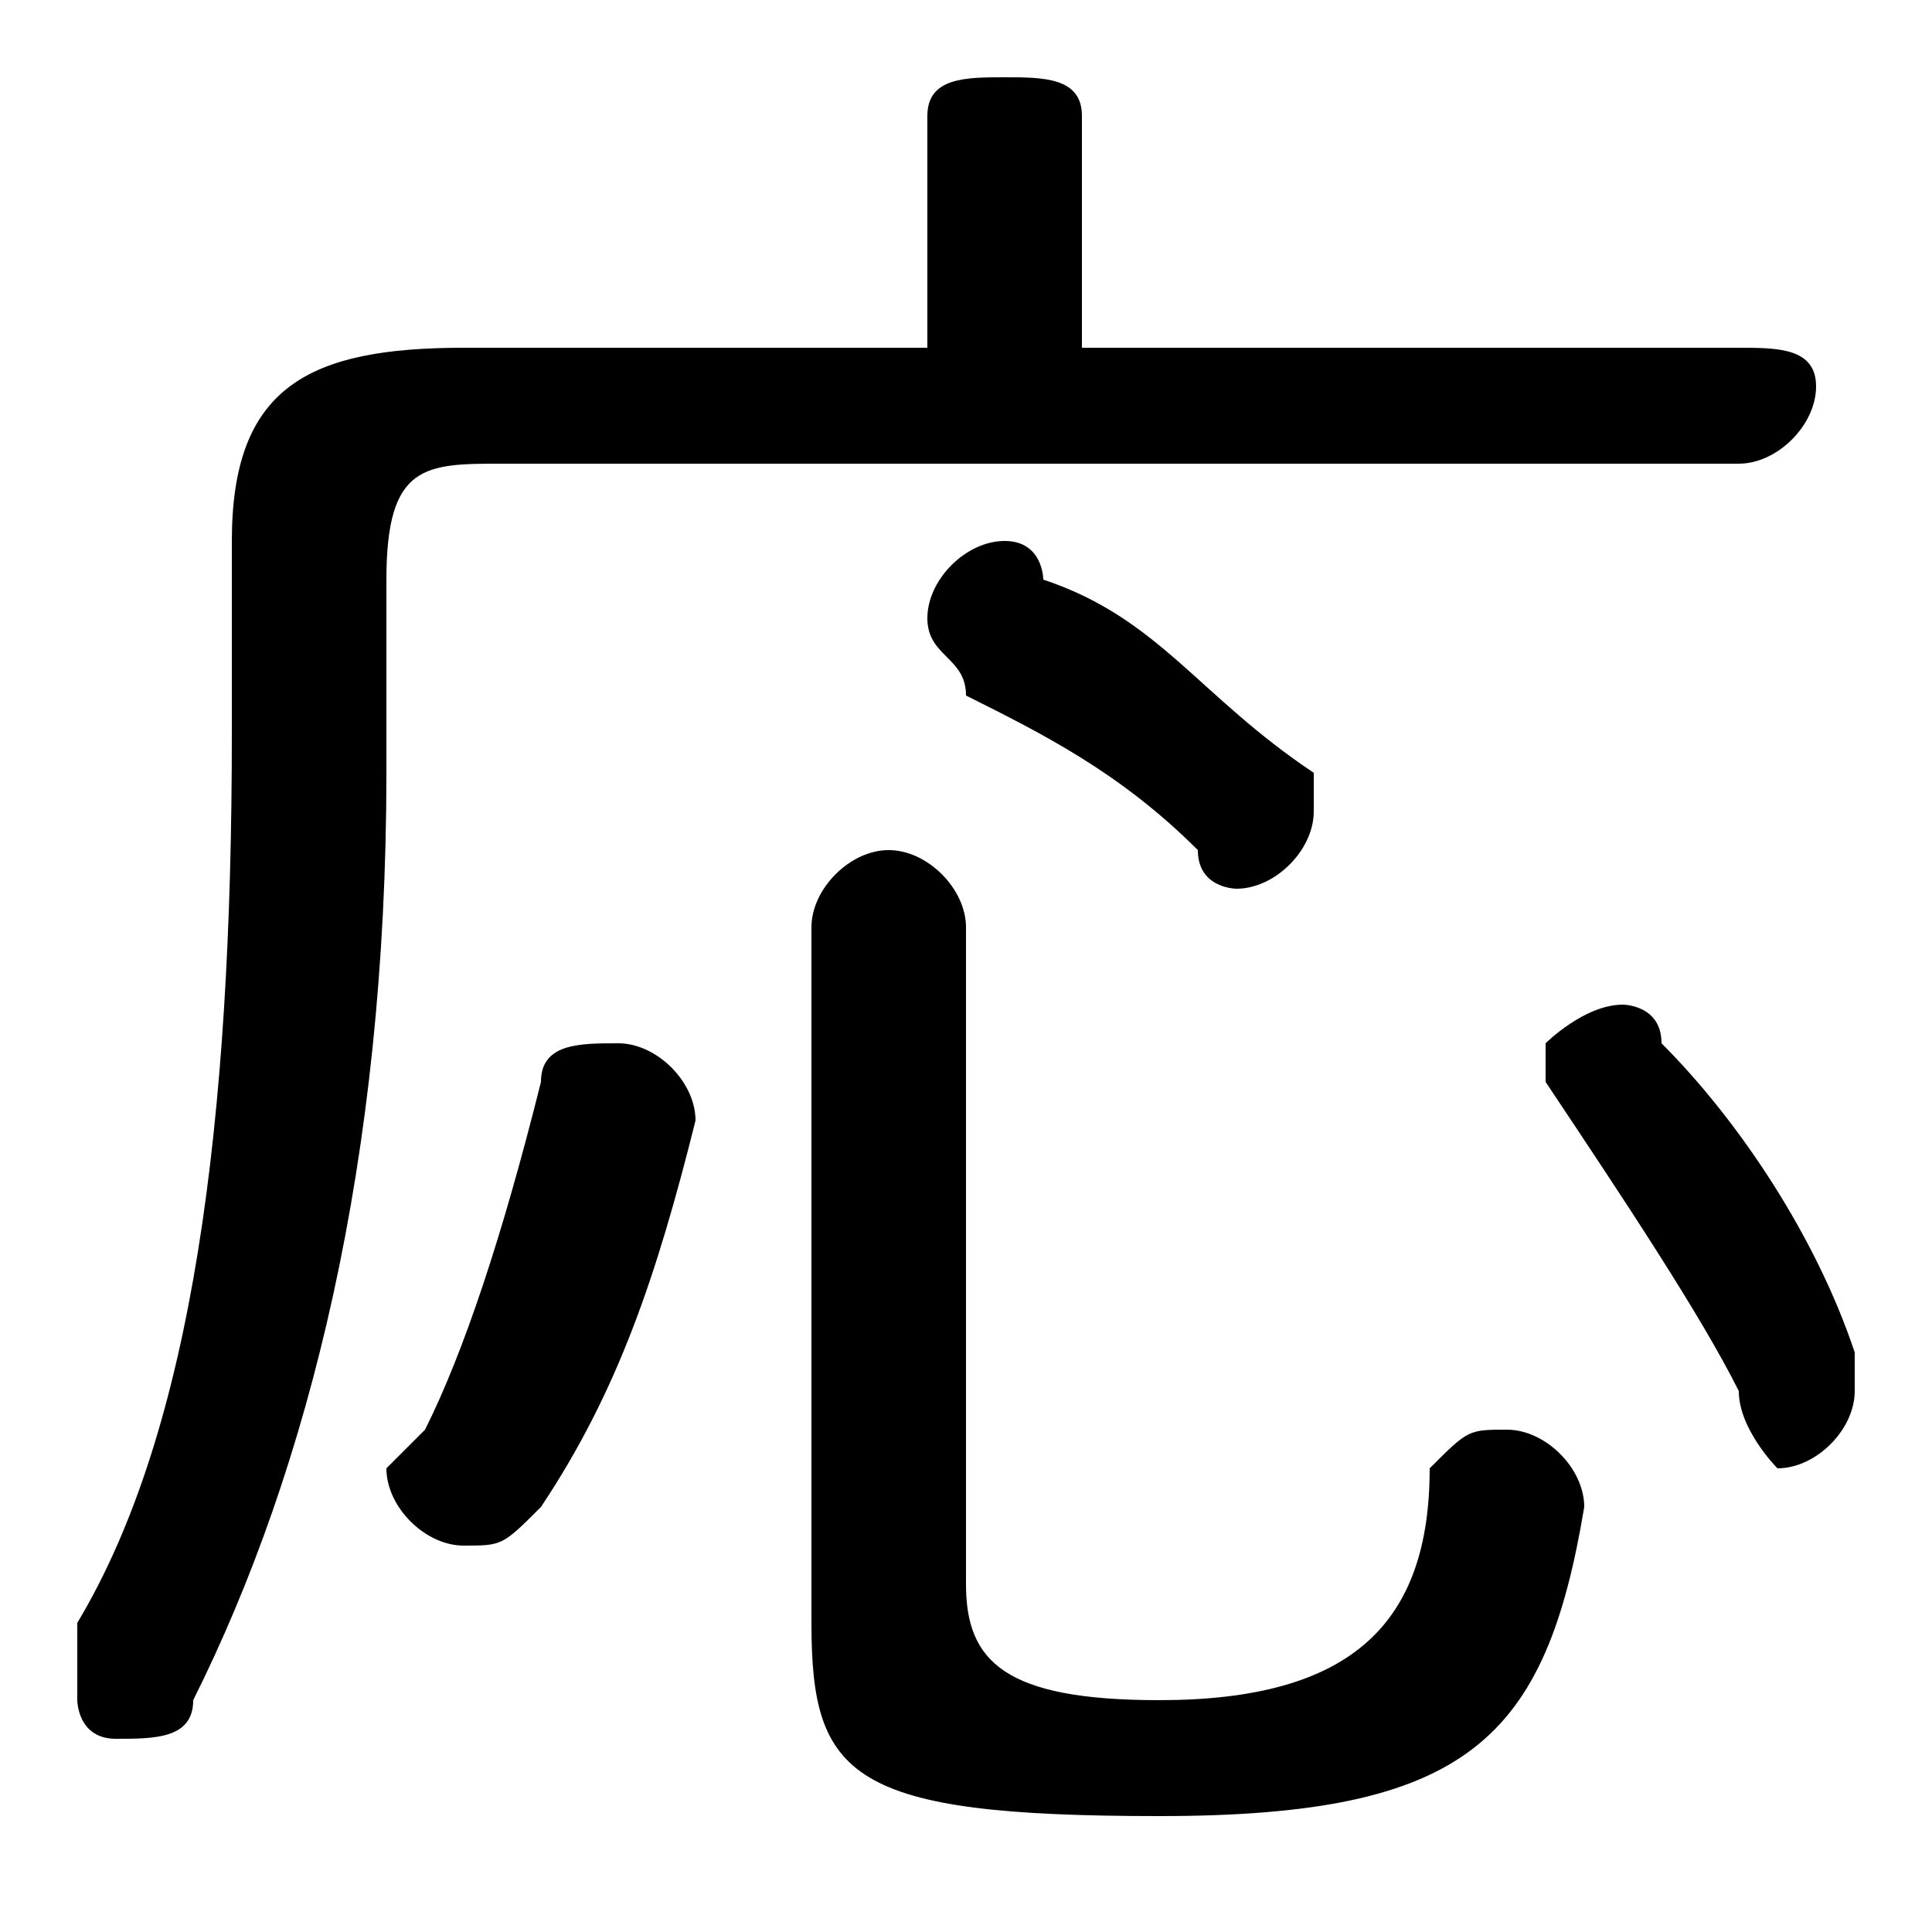 <svg xmlns="http://www.w3.org/2000/svg" viewBox="0 -44.0 50.0 50.0">
    <rect x="0" y="-44.0" width="50.0" height="50.0" fill="#808080" stroke="none"/>
    <g transform="scale(1, -1)">
        <!-- ボディの枠 -->
        <rect x="0" y="-6.0" width="50.0" height="50.0"
            stroke="white" fill="white"/>
        <!-- グリフ座標系の原点 -->
        <circle cx="0" cy="0" r="5" fill="white"/>
        <!-- グリフのアウトライン -->
        <g style="fill:black;stroke:#000000;stroke-width:0;stroke-linecap:round;stroke-linejoin:round;">
        <path d="M 28.0 35.0 L 28.0 41.0 C 28.0 42.0 27.0 42.0 26.0 42.0 C 25.0 42.0 24.0 42.0 24.0 41.0 L 24.0 35.0 L 12.0 35.0 C 8.0 35.0 6.0 34.0 6.0 30.0 L 6.0 25.0 C 6.0 15.0 5.0 7.0 2.0 2.0 C 2.0 1.0 2.0 1.0 2.0 0.0 C 2.0 -0.0 2.0 -1.0 3.0 -1.0 C 4.0 -1.0 5.0 -1.0 5.0 0.0 C 8.0 6.0 10.0 14.0 10.0 24.0 L 10.0 29.0 C 10.0 32.0 11.0 32.0 13.0 32.0 L 45.0 32.0 C 46.0 32.0 47.0 33.0 47.0 34.0 C 47.0 35.0 46.0 35.0 45.0 35.0 Z M 25.0 20.0 C 25.0 21.0 24.0 22.0 23.0 22.0 C 22.0 22.0 21.0 21.0 21.0 20.0 L 21.0 2.0 C 21.0 -2.0 22.0 -3.0 30.0 -3.0 C 38.0 -3.0 40.0 -1.0 41.0 5.0 C 41.0 6.0 40.0 7.0 39.0 7.0 C 38.0 7.0 38.0 7.0 37.0 6.0 C 37.0 2.0 35.0 0.0 30.0 0.0 C 26.0 0.0 25.0 1.0 25.0 3.0 Z M 14.0 16.0 C 13.0 12.0 12.0 9.0 11.0 7.0 C 10.0 6.0 10.0 6.0 10.0 6.0 C 10.0 5.0 11.0 4.0 12.0 4.0 C 13.0 4.0 13.0 4.0 14.0 5.0 C 16.0 8.0 17.0 11.0 18.0 15.0 C 18.0 16.0 17.0 17.0 16.0 17.0 C 15.0 17.0 14.0 17.0 14.0 16.0 Z M 43.0 17.0 C 43.0 18.0 42.0 18.0 42.0 18.0 C 41.0 18.0 40.0 17.0 40.0 17.0 C 40.0 16.0 40.0 16.0 40.0 16.0 C 42.0 13.0 44.0 10.0 45.0 8.0 C 45.0 7.0 46.0 6.0 46.0 6.0 C 47.0 6.0 48.0 7.0 48.0 8.0 C 48.0 8.0 48.0 9.0 48.0 9.0 C 47.0 12.0 45.0 15.0 43.0 17.0 Z M 27.0 29.0 C 27.0 29.0 27.0 30.0 26.0 30.0 C 25.0 30.0 24.0 29.0 24.0 28.0 C 24.0 27.0 25.0 27.0 25.0 26.0 C 27.0 25.0 29.0 24.0 31.0 22.0 C 31.0 21.0 32.0 21.0 32.0 21.0 C 33.0 21.0 34.0 22.0 34.0 23.0 C 34.0 23.0 34.0 24.0 34.0 24.0 C 31.0 26.0 30.0 28.0 27.0 29.0 Z"/>
    </g>
    </g>
</svg>
